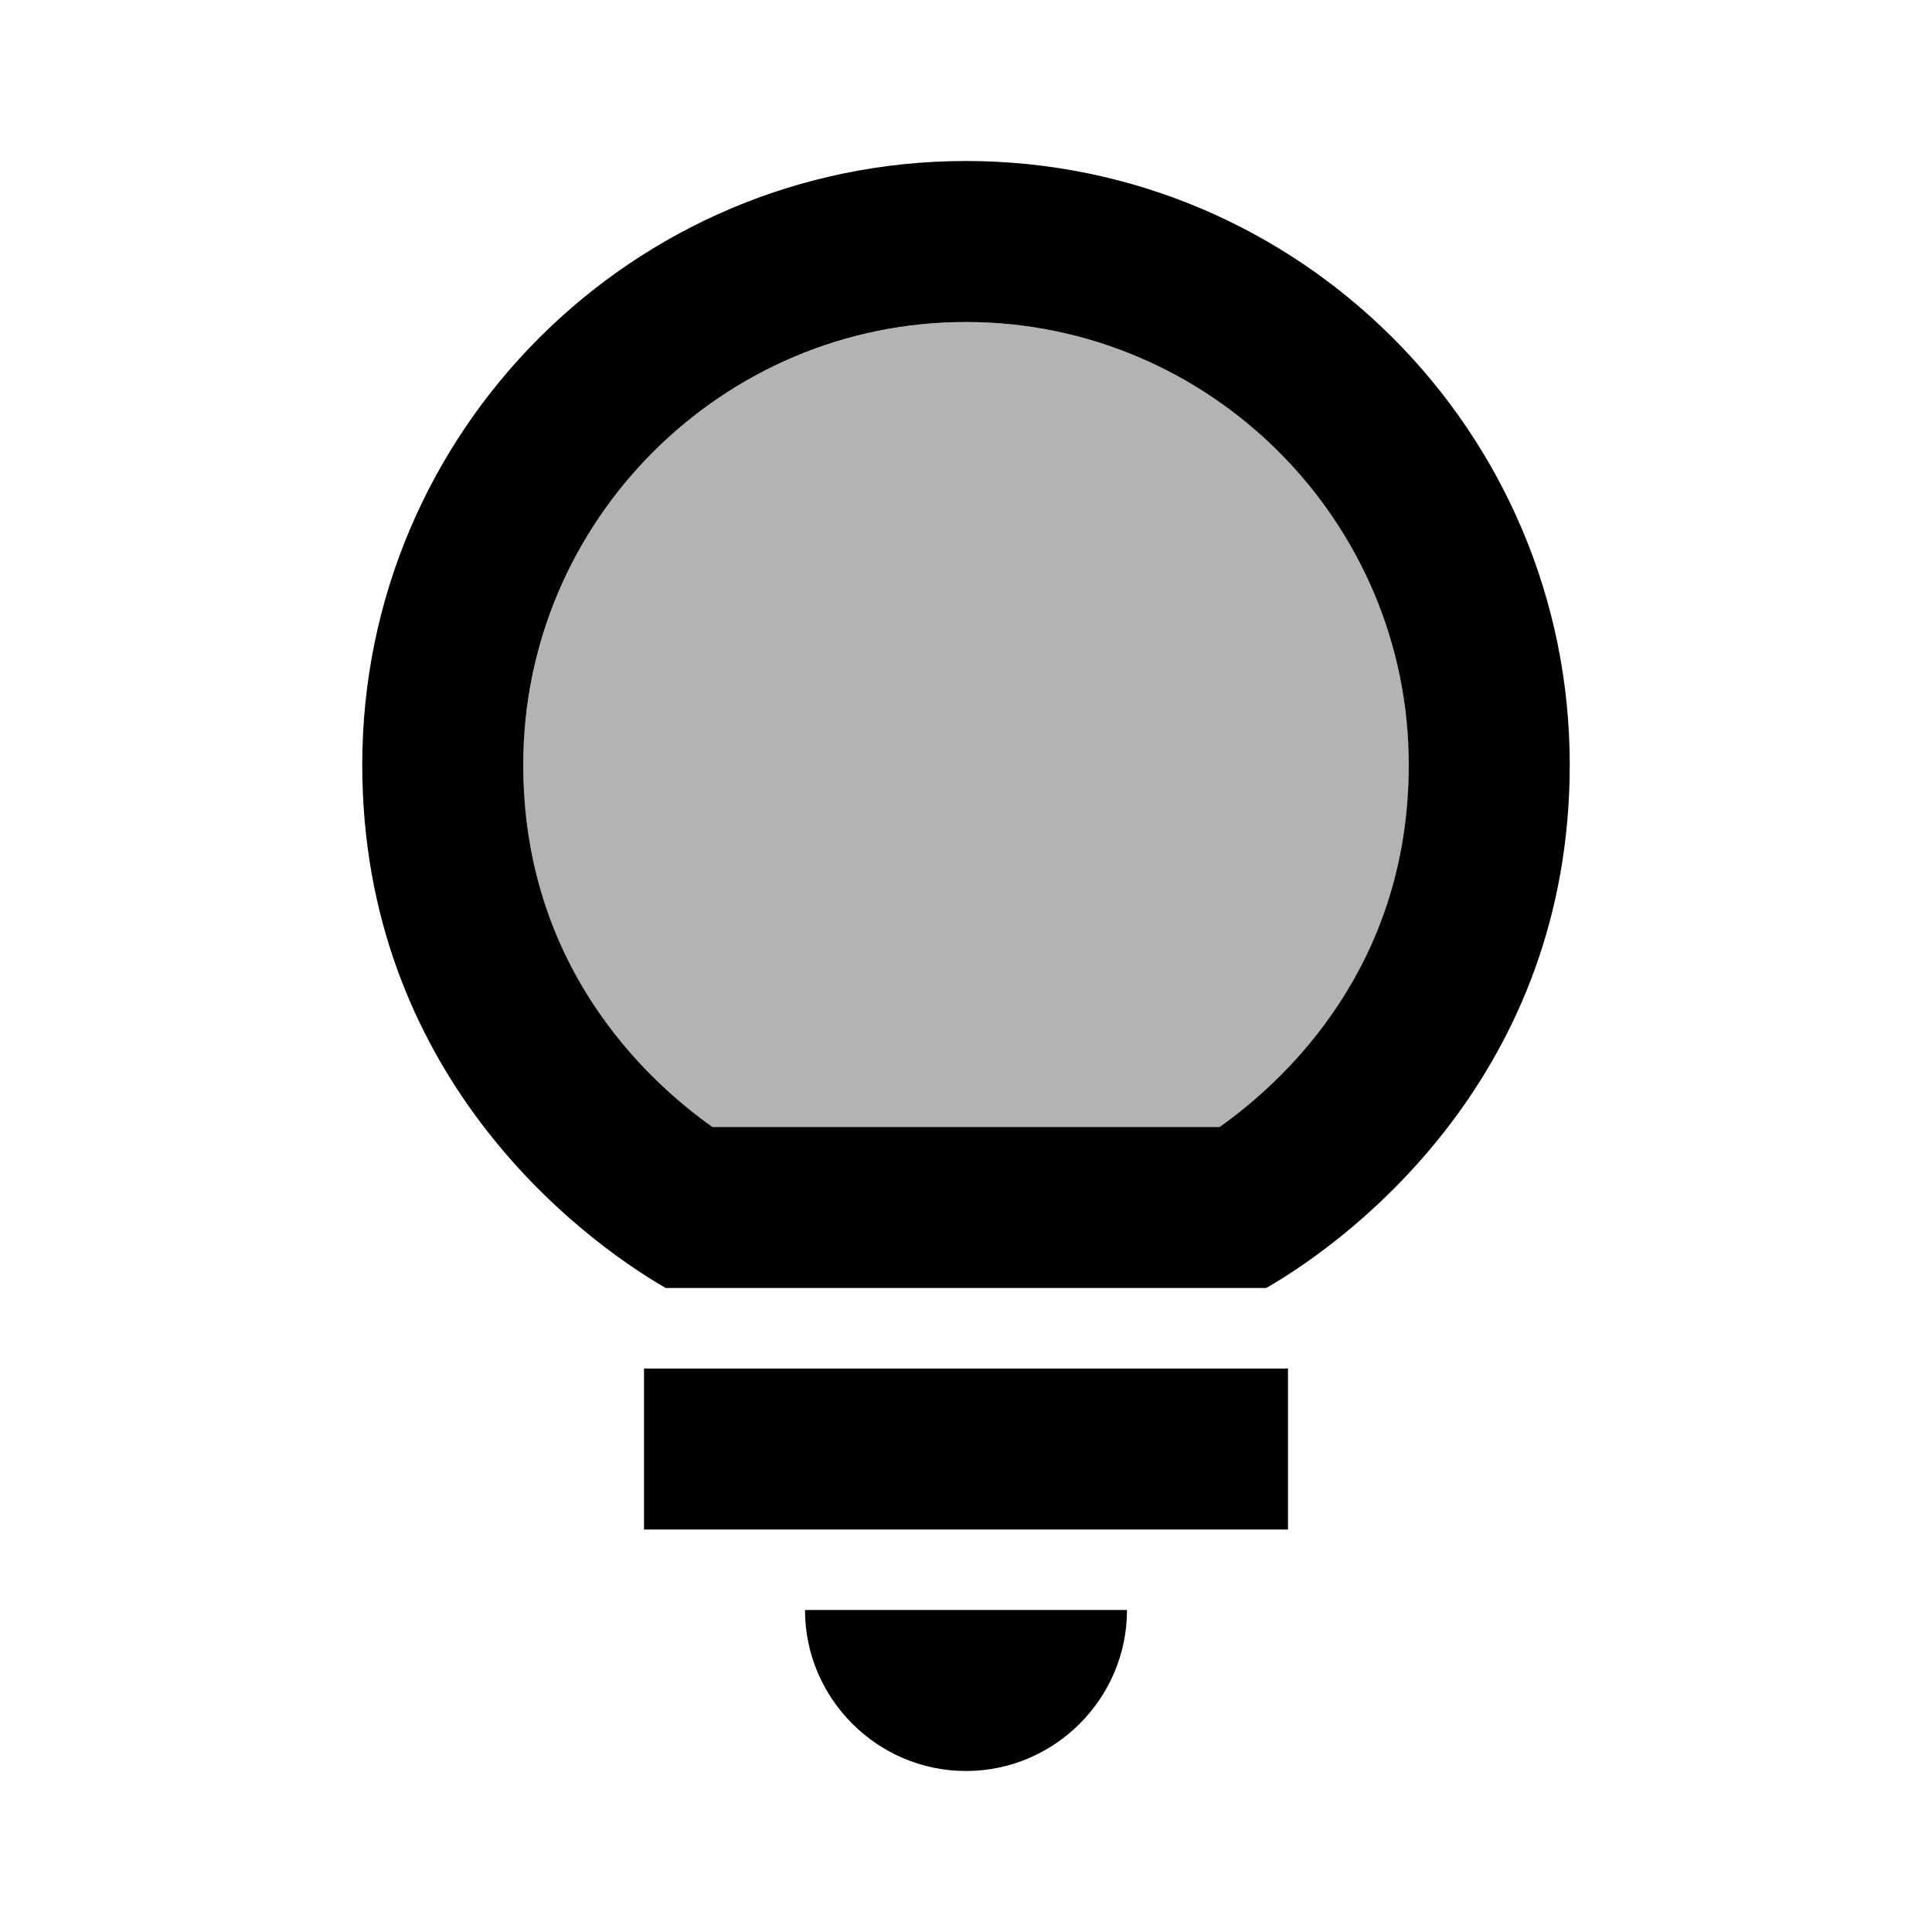 <svg id="icon" xmlns="http://www.w3.org/2000/svg" width="24" height="24" viewBox="0 0 24 24"><path d="M12 4a5.51 5.51 0 0 0-5.5 5.5c0 2.47 1.49 3.89 2.35 4.5h6.3c.86-.61 2.35-2.03 2.35-4.5C17.5 6.47 15.03 4 12 4z" opacity=".3"/><path d="M12 22c1.1 0 2-.9 2-2h-4c0 1.1.9 2 2 2zm-4-5h8v2H8zm4-15C7.86 2 4.5 5.36 4.5 9.5c0 3.82 2.66 5.86 3.77 6.5h7.46c1.11-.64 3.77-2.68 3.77-6.5C19.5 5.36 16.14 2 12 2zm3.15 12h-6.3c-.86-.61-2.35-2.03-2.35-4.5C6.5 6.47 8.97 4 12 4s5.5 2.47 5.5 5.5c0 2.47-1.49 3.89-2.35 4.5z"/></svg>